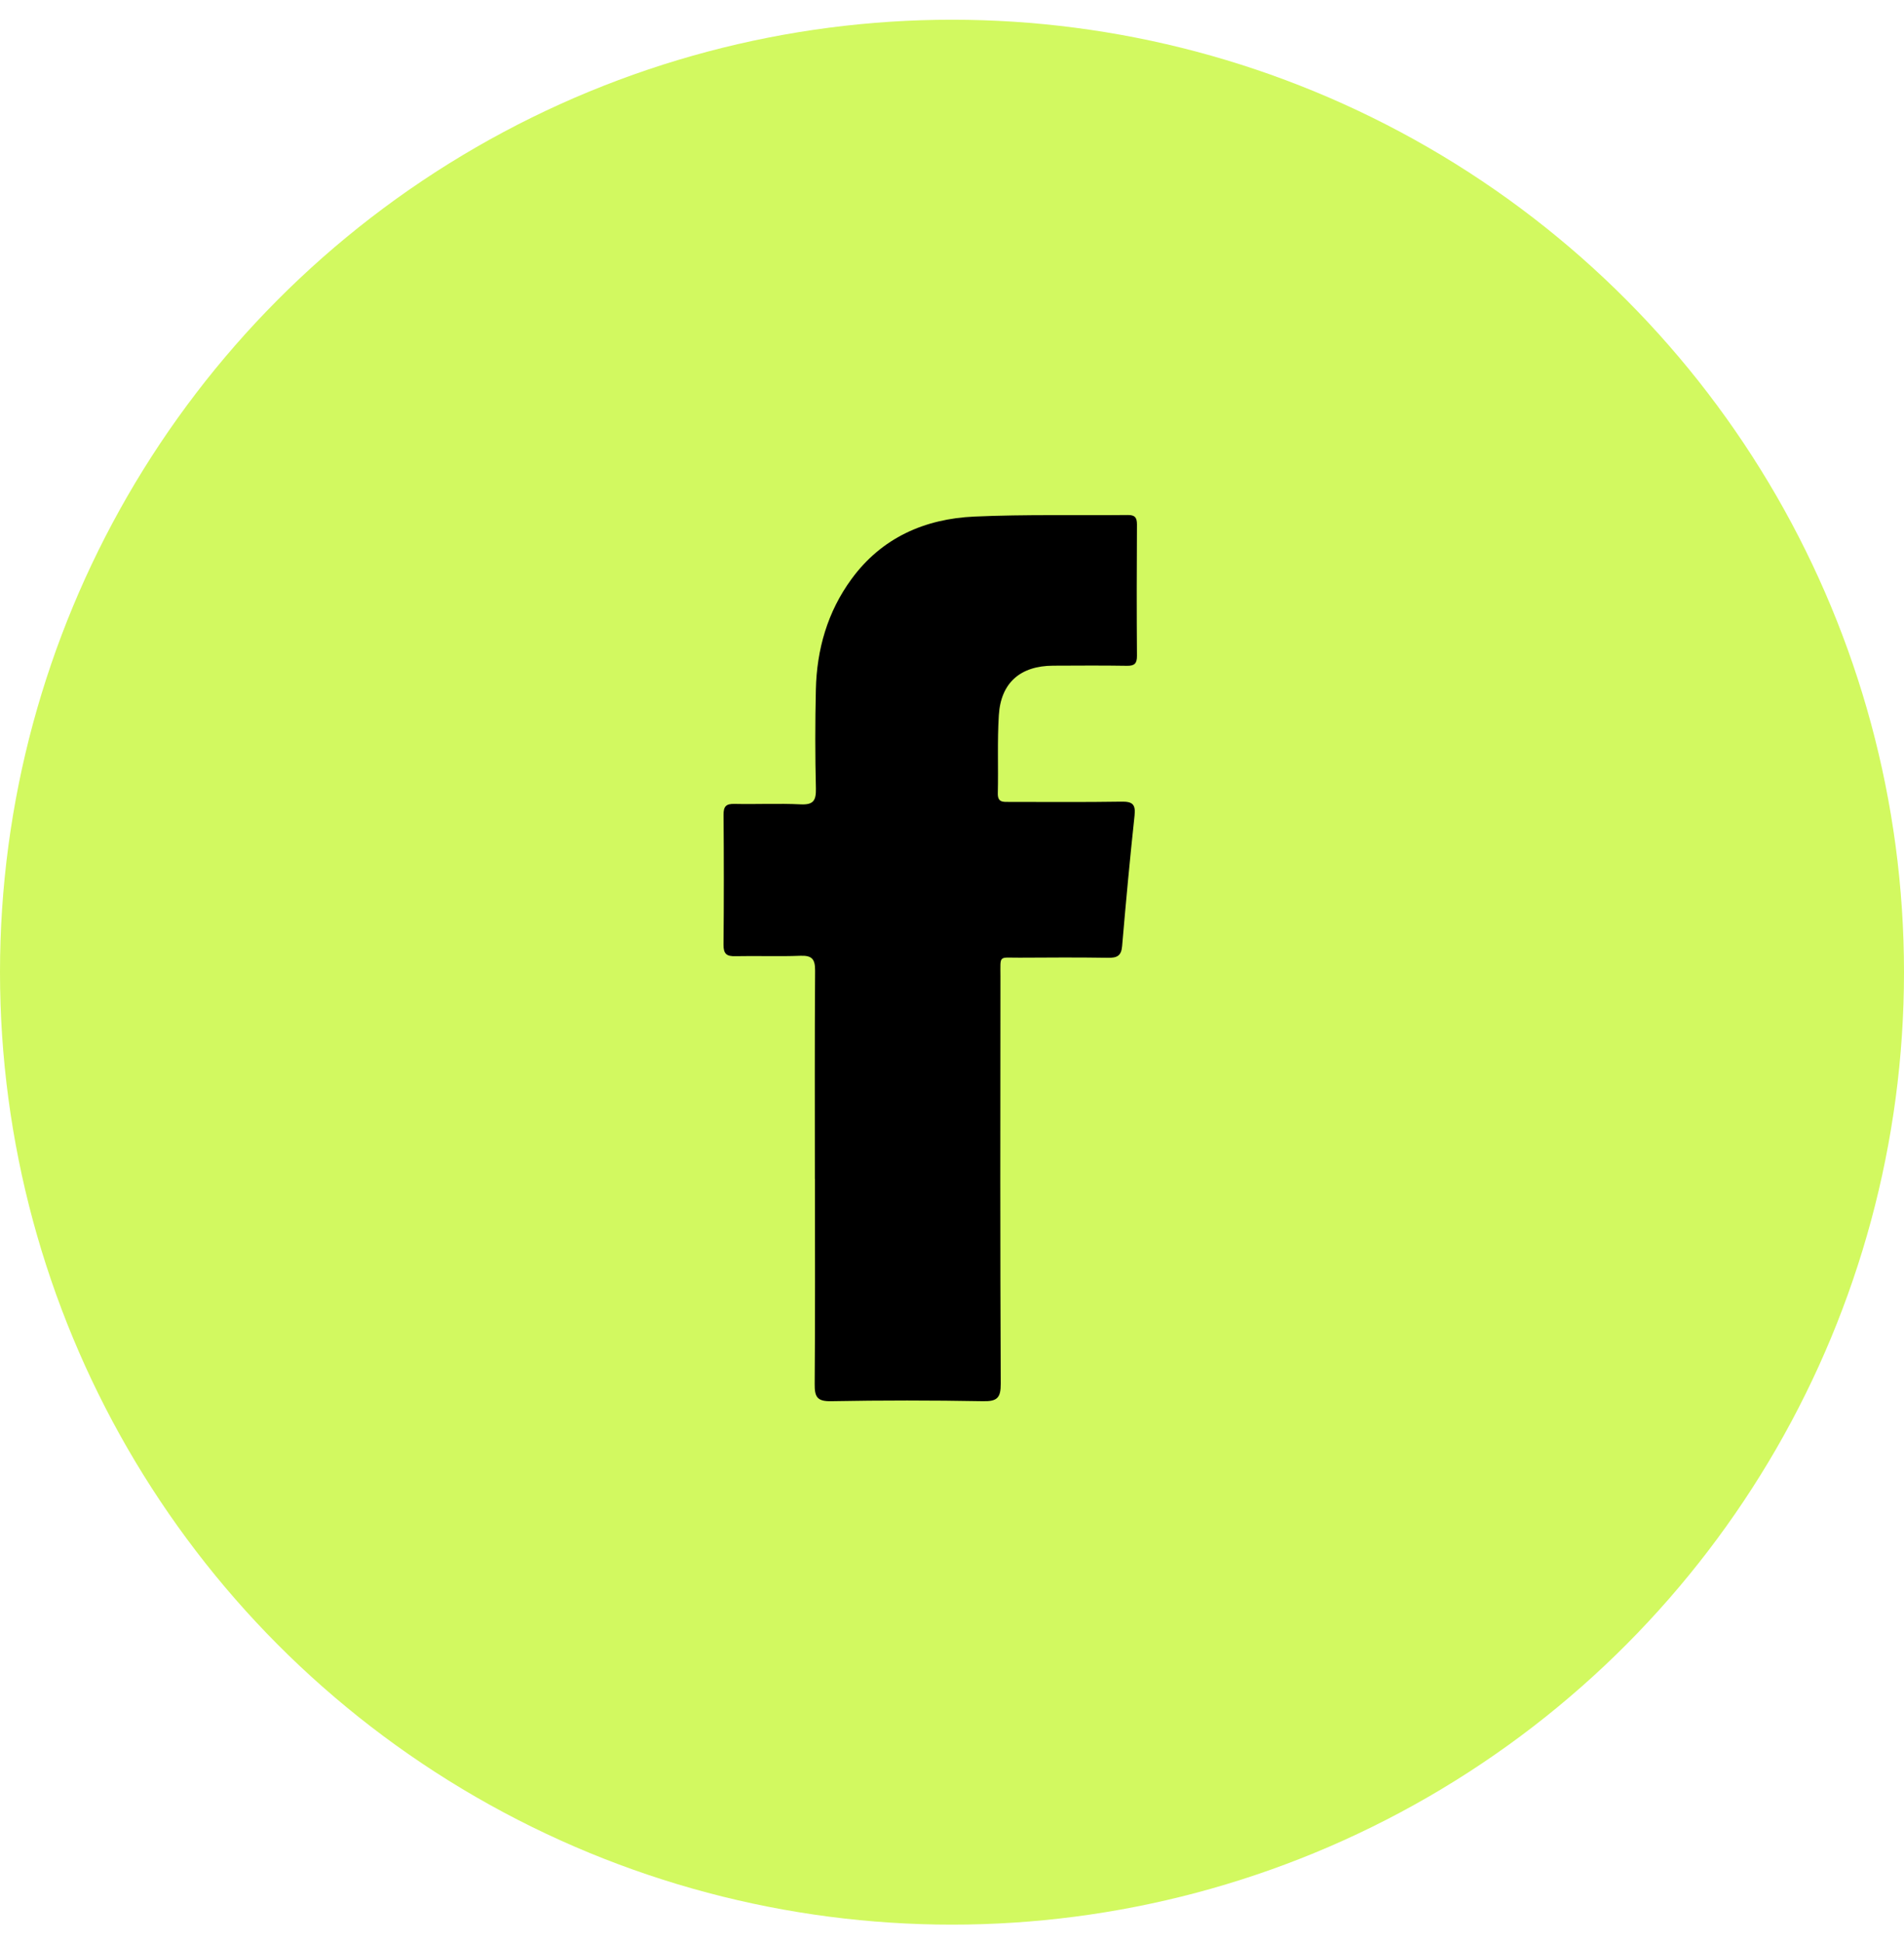 <svg width="50" height="51" viewBox="0 0 50 51" fill="none" xmlns="http://www.w3.org/2000/svg">
<g id="Group 245">
<circle id="Ellipse 42" cx="25" cy="25.518" r="25" fill="#D2F960"/>
<path id="Vector" fill-rule="evenodd" clip-rule="evenodd" d="M21.399 30.941C21.399 29.119 21.392 27.299 21.405 25.478C21.407 25.172 21.321 25.075 21.015 25.087C20.448 25.11 19.88 25.085 19.312 25.098C19.082 25.104 18.998 25.04 19 24.796C19.011 23.66 19.01 22.523 19.001 21.386C18.999 21.168 19.065 21.096 19.286 21.101C19.866 21.114 20.448 21.084 21.027 21.113C21.363 21.129 21.432 21.01 21.426 20.698C21.405 19.833 21.405 18.967 21.425 18.102C21.448 17.046 21.731 16.059 22.36 15.2C23.154 14.114 24.284 13.617 25.589 13.559C26.929 13.499 28.272 13.532 29.614 13.518C29.801 13.516 29.857 13.582 29.857 13.764C29.85 14.913 29.849 16.063 29.857 17.212C29.859 17.417 29.792 17.48 29.591 17.476C28.946 17.465 28.301 17.471 27.657 17.473C26.798 17.476 26.284 17.918 26.23 18.769C26.187 19.451 26.219 20.137 26.203 20.822C26.197 21.066 26.341 21.049 26.503 21.049C27.483 21.048 28.464 21.058 29.445 21.042C29.732 21.037 29.827 21.104 29.794 21.406C29.671 22.548 29.565 23.692 29.467 24.836C29.445 25.095 29.327 25.144 29.095 25.14C28.322 25.128 27.548 25.132 26.773 25.137C26.217 25.14 26.272 25.055 26.272 25.623C26.268 29.187 26.264 32.752 26.28 36.317C26.282 36.693 26.185 36.787 25.813 36.779C24.485 36.755 23.155 36.754 21.827 36.779C21.453 36.787 21.391 36.66 21.394 36.326C21.409 34.531 21.401 32.736 21.401 30.94L21.399 30.941Z" fill="black"/>
</g>
</svg>
